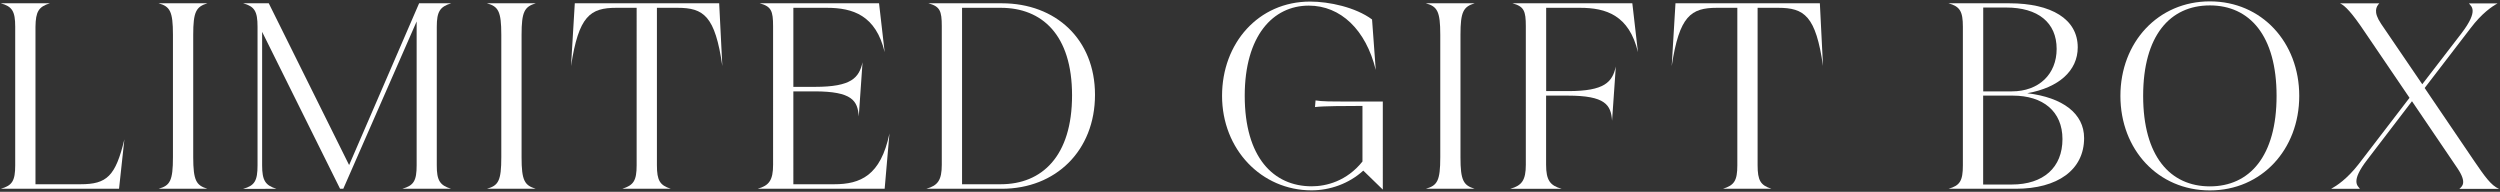 <?xml version="1.0" encoding="utf-8"?>
<!-- Generator: Adobe Illustrator 25.4.1, SVG Export Plug-In . SVG Version: 6.00 Build 0)  -->
<svg version="1.1" id="レイヤー_1" xmlns="http://www.w3.org/2000/svg" xmlns:xlink="http://www.w3.org/1999/xlink" x="0px"
	 y="0px" viewBox="0 0 365 28" style="enable-background:new 0 0 365 28;" xml:space="preserve">
<rect x="0" y="0" width="365" height="28" fill="#333333" stroke="none"/>
<style type="text/css">
	.st0{fill:#FFFFFF;}
</style>
<g>
	<g>
		<path class="st0" d="M18.16,20.35l-0.78,7.21H0.11c1.68-0.47,2.11-1.17,2.11-3.43V3.91c0-2.26-0.43-2.96-2.11-3.43h7.17
			c-1.64,0.51-2.07,1.21-2.1,3.43V26.9h6.59C15.59,26.9,16.87,25.73,18.16,20.35z"/>
		<path class="st0" d="M30.28,27.56h-7.13c1.68-0.47,2.1-1.17,2.1-4.6V5.08c0-3.43-0.43-4.13-2.1-4.6h7.13
			c-1.64,0.51-2.07,1.21-2.07,4.6v17.89C28.22,26.35,28.64,27.06,30.28,27.56z"/>
		<path class="st0" d="M65.86,27.56h-7.13c1.68-0.47,2.1-1.17,2.1-3.43V3.13L50.12,27.56h-0.47L38.27,4.65v19.49
			c0,2.22,0.47,2.92,2.1,3.43H35.5c1.68-0.47,2.1-1.17,2.1-3.43V3.91c0-2.26-0.43-2.96-2.1-3.43h3.74l11.73,23.62L61.19,0.48h4.68
			c-1.64,0.51-2.1,1.21-2.1,3.43v20.23C63.76,26.35,64.23,27.06,65.86,27.56z"/>
		<path class="st0" d="M78.22,27.56h-7.13c1.68-0.47,2.1-1.17,2.1-4.6V5.08c0-3.43-0.43-4.13-2.1-4.6h7.13
			c-1.64,0.51-2.07,1.21-2.07,4.6v17.89C76.15,26.35,76.58,27.06,78.22,27.56z"/>
		<path class="st0" d="M105.46,9.64c-1.05-7.33-2.73-8.5-6.55-8.5h-3v22.99c0,2.22,0.43,2.92,2.03,3.43h-7.09
			c1.64-0.51,2.1-1.17,2.1-3.43V1.14h-2.96c-3.82,0-5.5,1.17-6.62,8.5l0.55-9.16H105L105.46,9.64z"/>
		<path class="st0" d="M129.86,19.49l-0.7,8.07h-18.55c1.68-0.47,2.26-1.25,2.26-3.51V3.83c0-2.26-0.27-2.88-1.95-3.35h17.42
			l0.82,7.13c-1.29-5.38-4.64-6.47-8.46-6.47h-4.87v11.54h3.16c5.34,0,6.43-1.33,6.94-3.59L125.38,17c-0.16-2.3-0.97-3.66-6.47-3.66
			h-3.08V26.9h5.96C125.61,26.9,128.58,25.65,129.86,19.49z"/>
		<path class="st0" d="M159.87,13.84c0,8.15-5.73,13.72-13.6,13.72h-11.03c1.68-0.47,2.26-1.25,2.26-3.51V3.83
			c0-2.26-0.27-2.88-1.95-3.35h10.72C154.14,0.48,159.87,5.74,159.87,13.84z M156.52,13.92c0-8.85-4.4-12.78-10.41-12.78h-5.65V26.9
			h5.65C152.12,26.9,156.52,22.81,156.52,13.92z"/>
		<path class="st0" d="M201.89,27.68l-2.85-2.77c-2.1,1.91-4.87,2.88-7.56,2.88c-7.29,0-13.06-5.96-13.06-13.8
			c0-7.68,5.3-13.76,12.86-13.76c2.77,0,6.62,0.82,9.04,2.61l0.54,7.37c-1.44-5.88-5.14-9.39-9.78-9.39c-5.22,0-9.35,4.4-9.35,13.17
			c0,8.96,4.17,13.21,9.78,13.21c2.11,0,5.11-0.74,7.41-3.62v-8.11h-0.97c-1.17,0-4.72,0-5.96,0.16l0.08-0.97
			c1.01,0.16,1.99,0.16,5.3,0.16h4.52V27.68z"/>
		<path class="st0" d="M215.3,27.56h-7.13c1.68-0.47,2.11-1.17,2.11-4.6V5.08c0-3.43-0.43-4.13-2.11-4.6h7.13
			c-1.64,0.51-2.07,1.21-2.07,4.6v17.89C213.23,26.35,213.66,27.06,215.3,27.56z"/>
		<path class="st0" d="M225.74,1.14V13.3h3.23c5.34,0,6.43-1.33,6.94-3.59l-0.55,7.91c-0.16-2.3-0.97-3.66-6.47-3.66h-3.16v10.09
			c0,2.26,0.58,3.04,2.26,3.51h-7.48c1.68-0.47,2.26-1.25,2.26-3.51V3.83c0-2.26-0.27-2.88-1.95-3.35h17.5l0.82,7.13
			c-1.29-5.38-4.64-6.47-8.46-6.47H225.74z"/>
		<path class="st0" d="M266.16,9.64c-1.05-7.33-2.73-8.5-6.55-8.5h-3v22.99c0,2.22,0.43,2.92,2.03,3.43h-7.09
			c1.64-0.51,2.1-1.17,2.1-3.43V1.14h-2.96c-3.82,0-5.5,1.17-6.62,8.5l0.55-9.16h21.08L266.16,9.64z"/>
		<path class="st0" d="M304.28,20.16c0,4.64-3.86,7.4-9.98,7.4h-9.82c1.68-0.47,2.1-1.17,2.1-3.43V3.91c0-2.26-0.43-2.96-2.1-3.43
			h8.89c6.12,0,9.98,2.3,9.98,6.43c0,3.43-2.77,5.88-7.37,6.7C301.16,14.23,304.28,16.57,304.28,20.16z M289.55,1.1v12.24h4.17
			c3.98,0,6.55-2.53,6.55-6.2c0-3.86-2.73-6.04-7.37-6.04H289.55z M301.12,20.31c0-4.05-2.84-6.35-7.25-6.35h-4.33v12.98h4.17
			C298.36,26.94,301.12,24.44,301.12,20.31z"/>
		<path class="st0" d="M335.69,14c0,7.83-5.5,13.8-13.05,13.8c-7.56,0-13.06-5.96-13.06-13.8c0-7.83,5.5-13.8,13.06-13.8
			C330.2,0.2,335.69,6.17,335.69,14z M332.38,14c0-8.81-3.94-13.21-9.74-13.21c-5.81,0-9.74,4.4-9.74,13.21
			c0,8.81,3.94,13.21,9.74,13.21C328.44,27.21,332.38,22.81,332.38,14z"/>
		<path class="st0" d="M358.81,24.6l-6.66-9.82l-6.47,8.46c-2.61,3.35-1.4,3.9-1.13,4.33h-4.21c0.78-0.43,2.3-1.4,4.01-3.59
			l7.44-9.7l-6.59-9.7c-1.83-2.73-2.81-3.74-3.55-4.09h5.73c-0.43,0.47-0.94,1.21,0.27,3l6,8.81l5.73-7.44
			c2.61-3.43,1.36-3.94,1.09-4.36h4.17c-0.78,0.43-2.26,1.4-3.94,3.62l-6.7,8.73l7.25,10.68c1.44,2.1,2.42,3.55,3.62,4.05h-5.81
			C359.47,27.21,360.21,26.7,358.81,24.6z"/>
	</g>
</g>
</svg>
